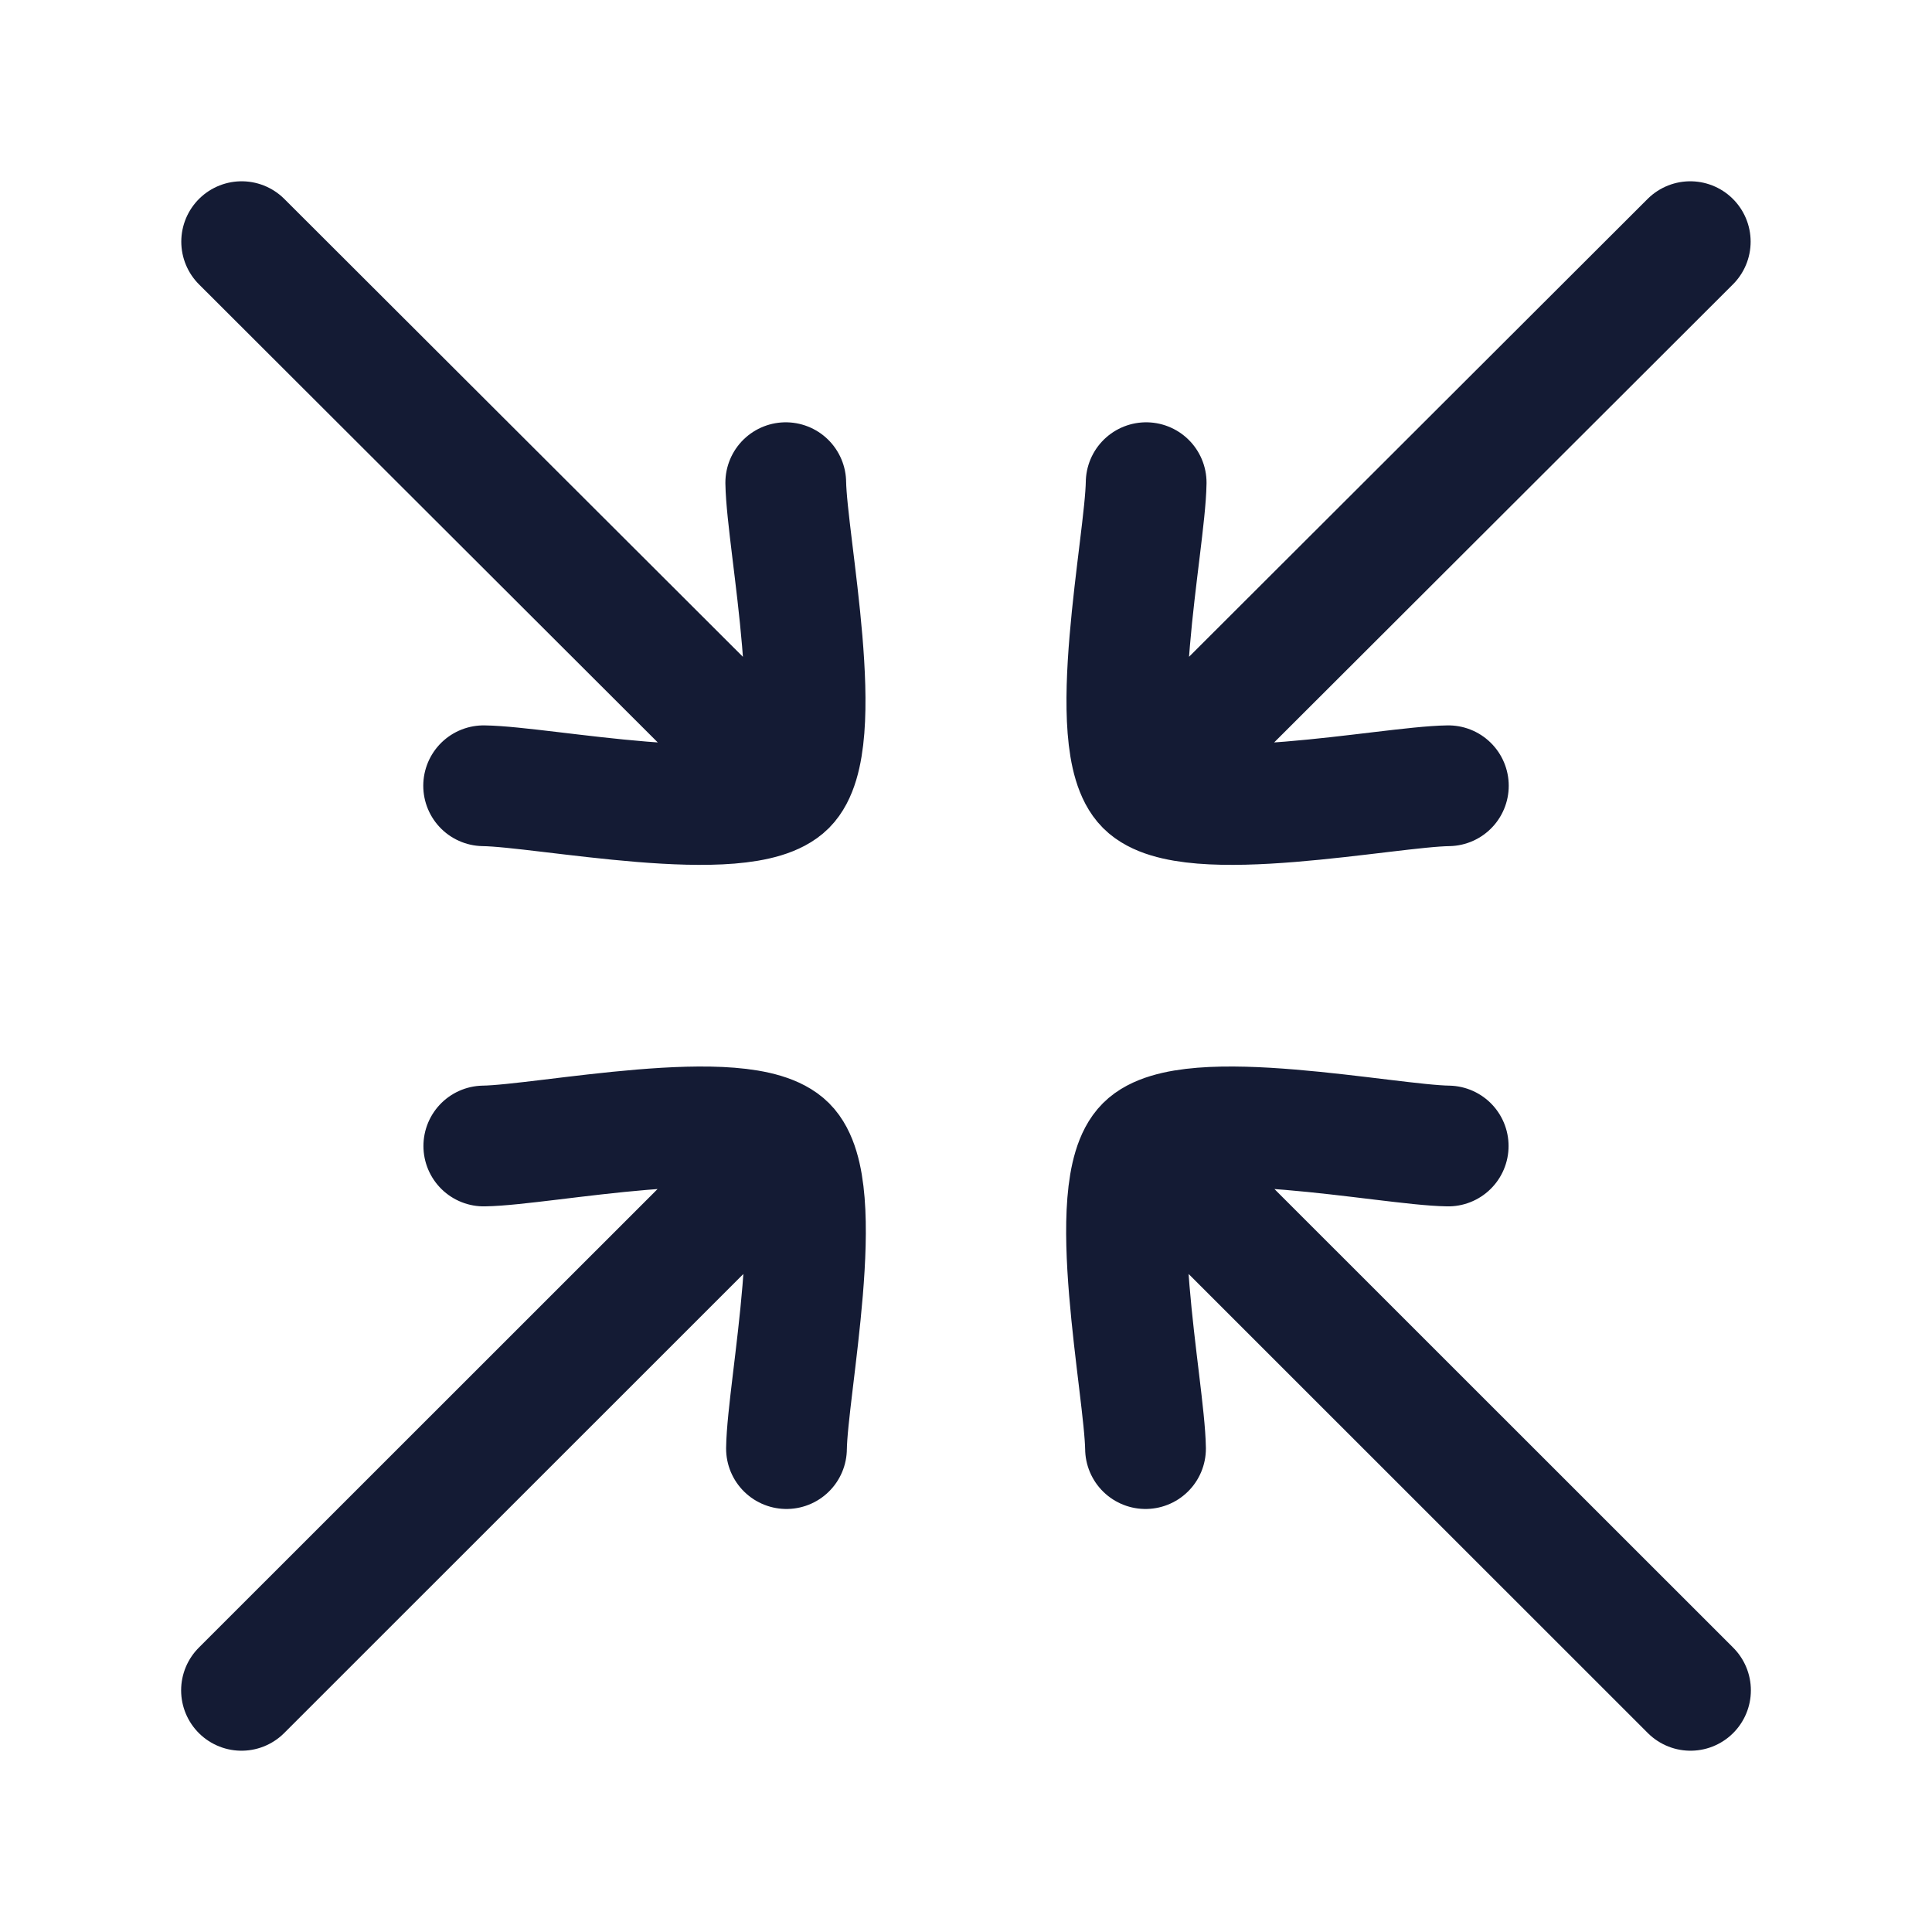 <svg width="24" height="24" viewBox="0 0 24 24" fill="none" xmlns="http://www.w3.org/2000/svg">
<path d="M14.23 17.995C14.219 17.245 13.704 14.761 14.231 14.235C14.757 13.708 17.24 14.225 17.99 14.236M21 20.998L14.615 14.615" stroke="#141B34" stroke-width="1.5" stroke-linecap="round" stroke-linejoin="round"/>
<path d="M9.77 17.995C9.78 17.245 10.296 14.761 9.769 14.235C9.242 13.708 6.76 14.225 6.01 14.236M3 20.998L9.385 14.615" stroke="#141B34" stroke-width="1.5" stroke-linecap="round" stroke-linejoin="round"/>
<path d="M6.008 9.761C6.757 9.771 9.241 10.283 9.767 9.756C10.292 9.229 9.773 6.746 9.761 5.996M9.377 9.367L3.002 3.002" stroke="#141B34" stroke-width="1.5" stroke-linecap="round" stroke-linejoin="round"/>
<path d="M17.992 9.761C17.242 9.771 14.758 10.283 14.233 9.756C13.707 9.229 14.227 6.746 14.238 5.996M14.622 9.367L20.997 3.002" stroke="#141B34" stroke-width="1.5" stroke-linecap="round" stroke-linejoin="round"/>
</svg>
